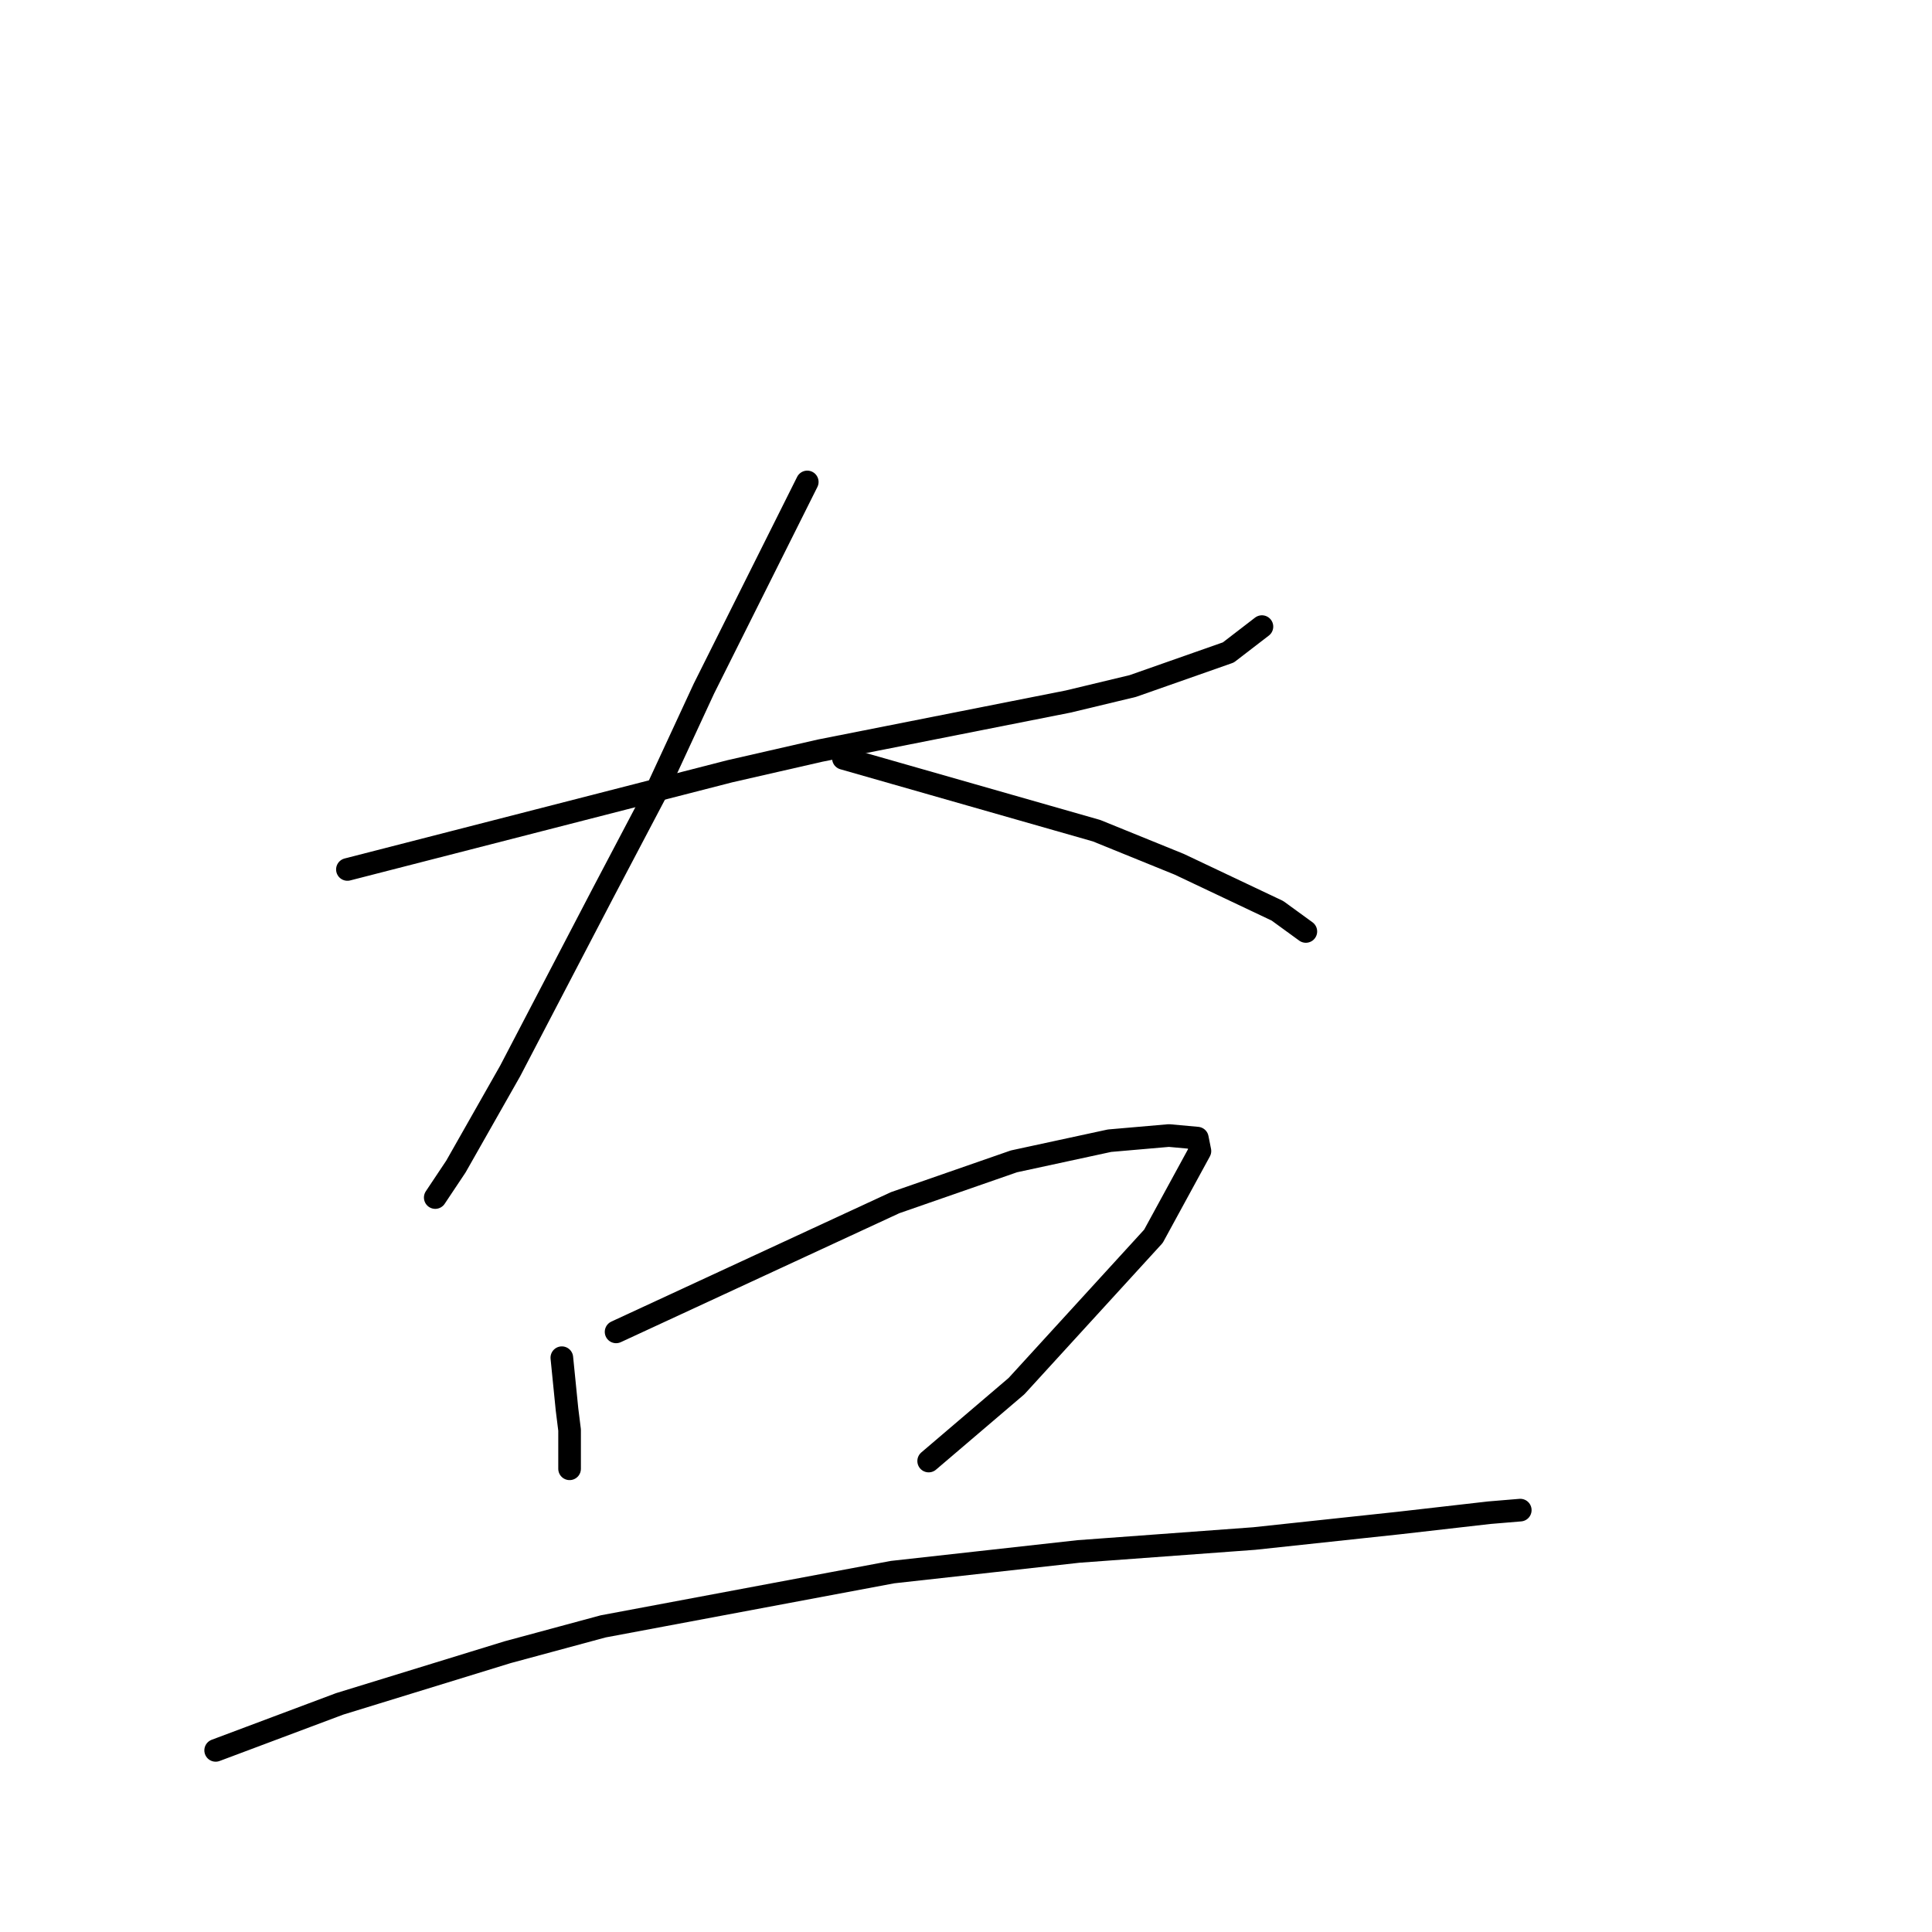 <?xml version="1.0" standalone="no"?>
    <svg width="256" height="256" xmlns="http://www.w3.org/2000/svg" version="1.1">
    <polyline stroke="black" stroke-width="3" stroke-linecap="round" fill="transparent" stroke-linejoin="round" points="46.035 115.207 71.365 108.703 96.696 102.199 108.677 99.46 141.539 92.957 150.096 90.903 162.762 86.453 167.212 83.03 167.212 83.03 " />
        <polyline stroke="black" stroke-width="3" stroke-linecap="round" fill="transparent" stroke-linejoin="round" points="106.966 63.86 100.119 77.553 93.273 91.245 86.769 105.28 79.923 118.287 67.6 141.907 60.412 154.572 57.673 158.68 57.673 158.68 " />
        <polyline stroke="black" stroke-width="3" stroke-linecap="round" fill="transparent" stroke-linejoin="round" points="111.758 100.487 128.531 105.28 145.304 110.072 156.258 114.522 169.266 120.684 173.031 123.422 173.031 123.422 " />
        <polyline stroke="black" stroke-width="3" stroke-linecap="round" fill="transparent" stroke-linejoin="round" points="74.446 179.903 74.789 183.326 75.131 186.749 75.473 189.487 75.473 194.622 75.473 194.622 " />
        <polyline stroke="black" stroke-width="3" stroke-linecap="round" fill="transparent" stroke-linejoin="round" points="81.635 176.48 100.119 167.922 118.604 159.364 134.35 153.887 147.016 151.149 154.889 150.464 158.654 150.807 158.996 152.518 152.835 163.814 134.692 183.668 123.054 193.595 123.054 193.595 " />
        <polyline stroke="black" stroke-width="3" stroke-linecap="round" fill="transparent" stroke-linejoin="round" points="28.577 231.934 36.792 228.853 45.008 225.772 67.258 218.926 79.923 215.503 118.262 208.314 142.908 205.576 166.185 203.864 185.354 201.81 197.335 200.441 201.443 200.099 201.443 200.099 " />
        </svg>